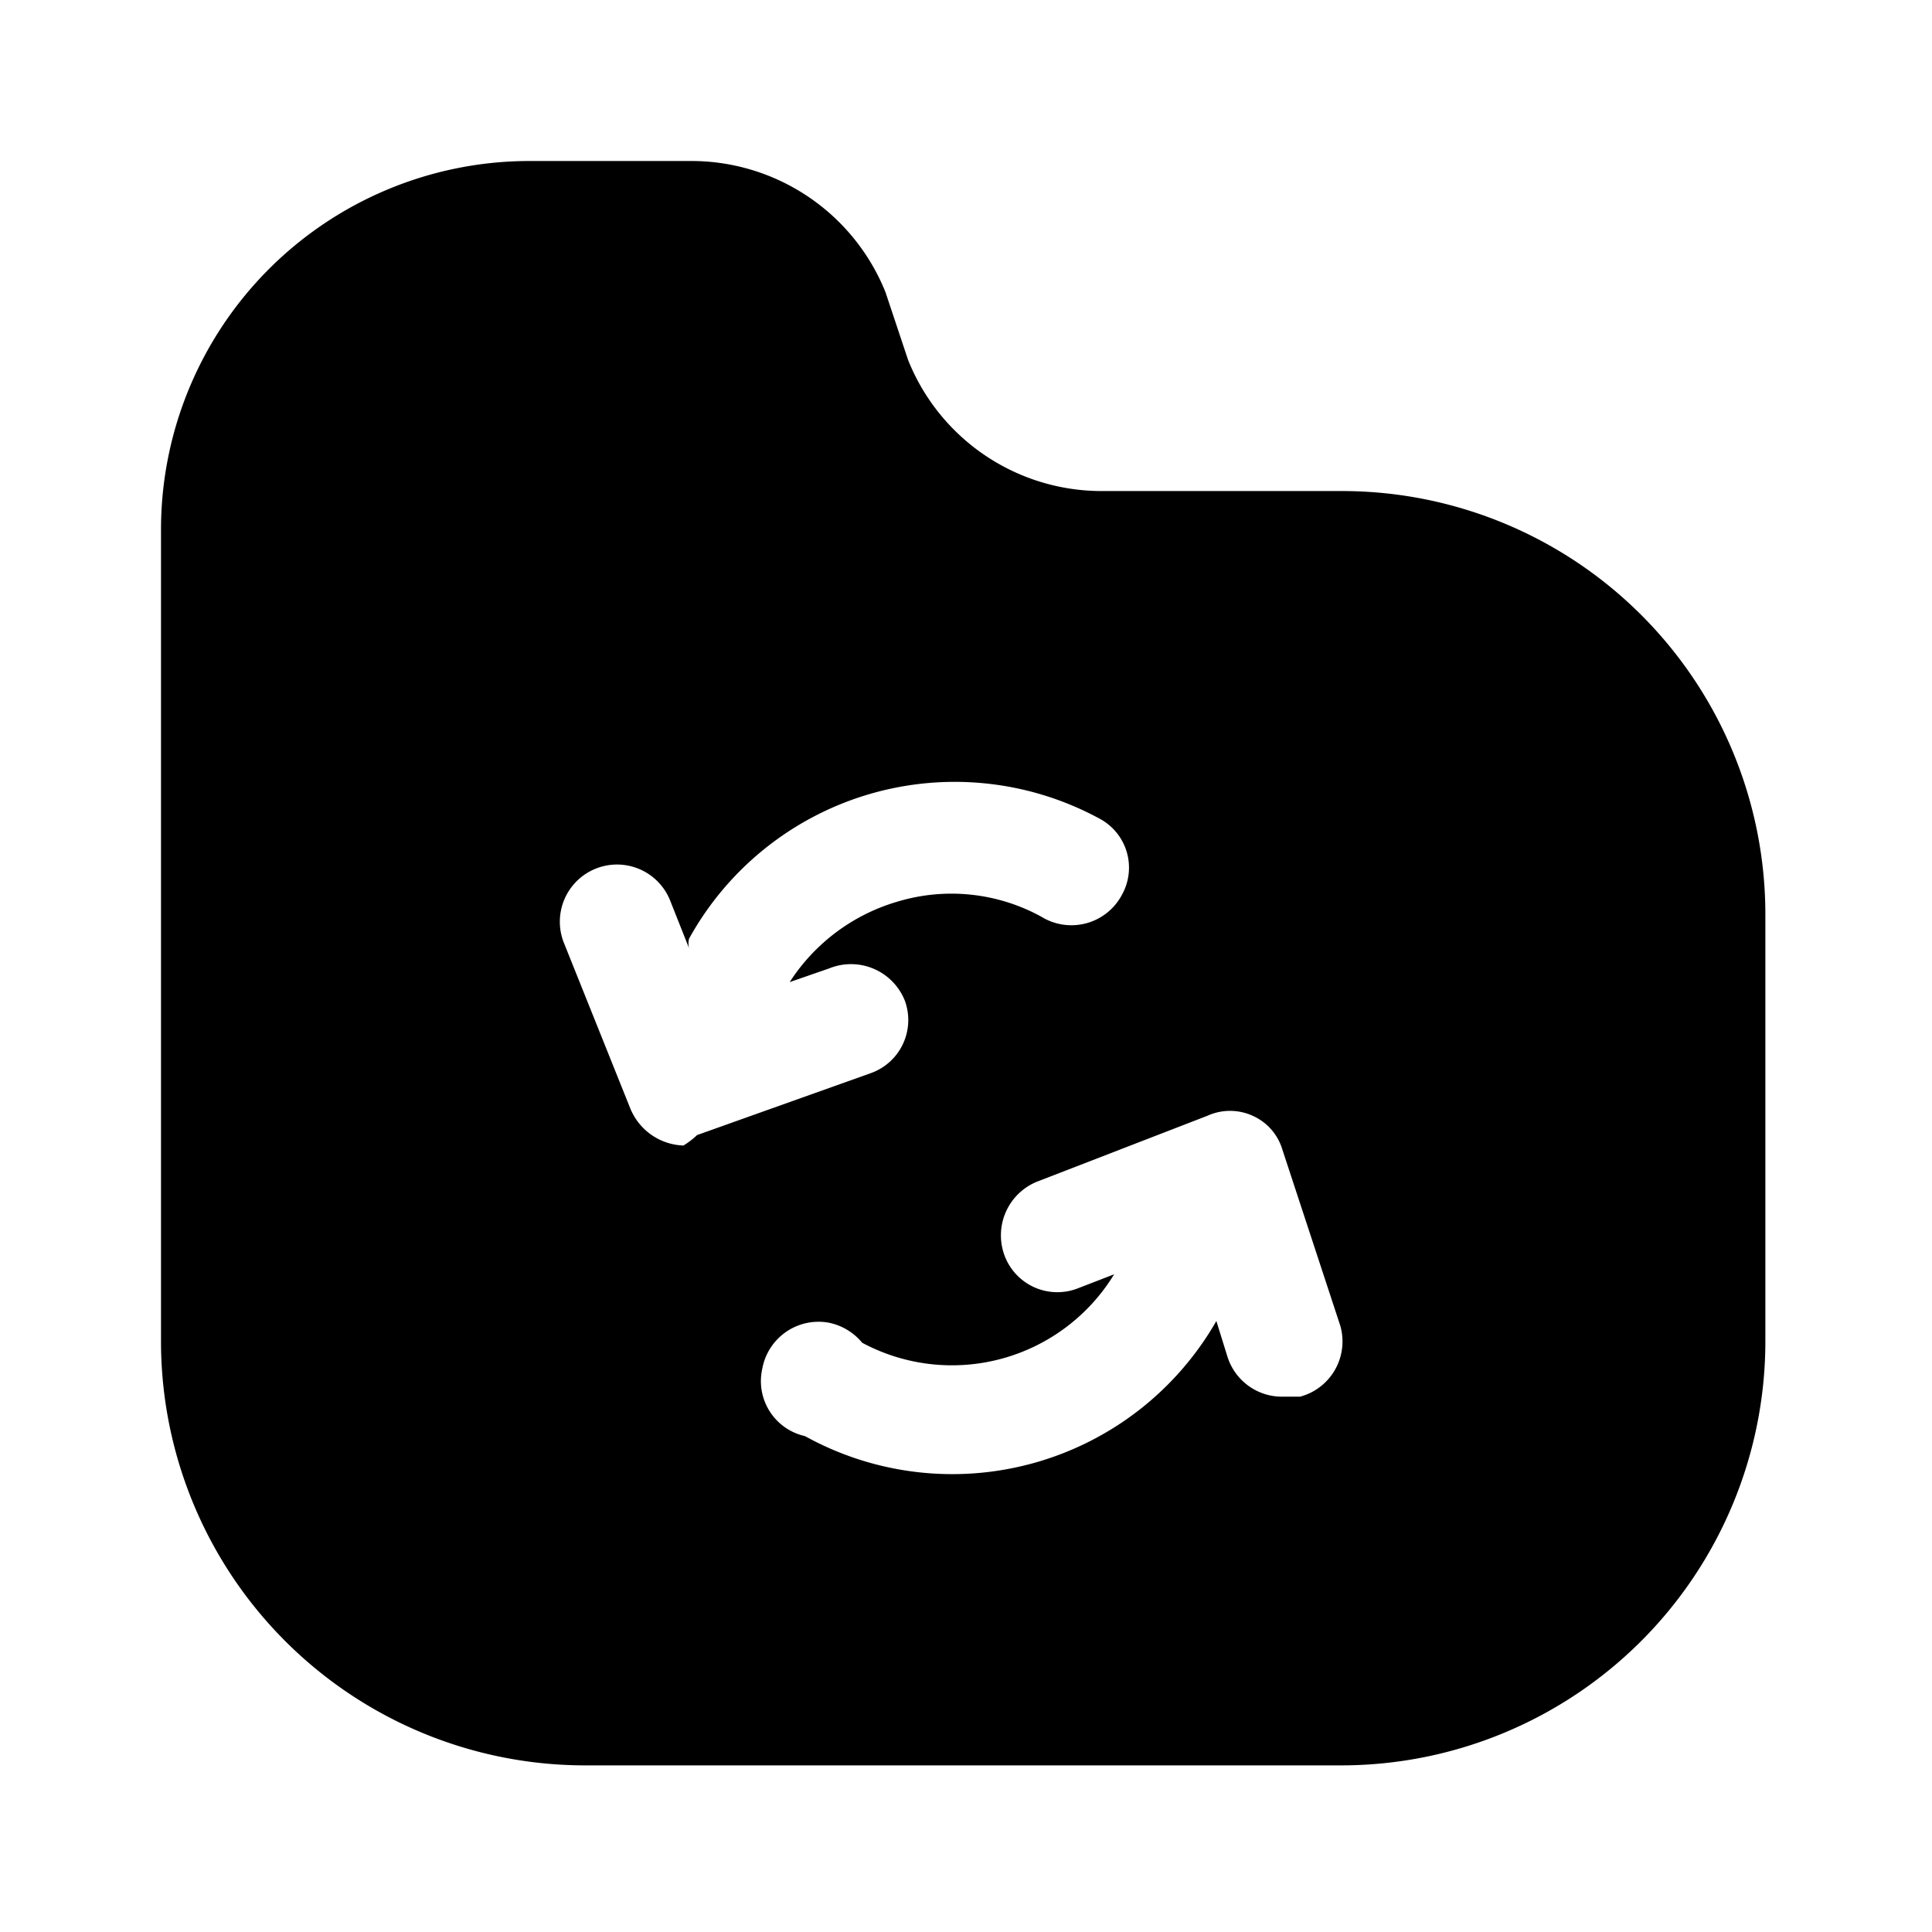 <svg xmlns="http://www.w3.org/2000/svg" viewBox="0 0 24 24"><g id="files-folders"><path id="update-folder" d="M16.69,6.1h-3a2.59,2.59,0,0,1-2.41-1.63L11,3.63A2.6,2.6,0,0,0,8.57,2h-2A4.58,4.58,0,0,0,2,6.57H2V16.69a5.27,5.27,0,0,0,5.23,5.24h9.46a5.27,5.27,0,0,0,5.24-5.24V11.36A5.26,5.26,0,0,0,16.69,6.1Zm-8.2,8.13a.74.74,0,0,1-.66-.46L7,11.7a.71.71,0,0,1,1.33-.5l.23.58a.24.24,0,0,1,0-.12,3.77,3.77,0,0,1,5.1-1.49.69.69,0,0,1,.28.94.71.71,0,0,1-1,.28,2.32,2.32,0,0,0-1.79-.19,2.39,2.39,0,0,0-1.34,1l.49-.17a.72.72,0,0,1,.94.4v0a.7.7,0,0,1-.42.9h0l-2.16.77A1,1,0,0,1,8.49,14.23Zm7.66,3.12h-.22a.71.71,0,0,1-.68-.49l-.14-.45A3.78,3.78,0,0,1,10,17.84.7.7,0,0,1,9.47,17a.71.71,0,0,1,.82-.57.72.72,0,0,1,.42.25,2.36,2.36,0,0,0,3.13-.85L13.4,16a.7.7,0,0,1-.92-.4.72.72,0,0,1,.4-.92h0L15,13.86a.68.68,0,0,1,.56,0,.67.67,0,0,1,.37.42l.72,2.19A.71.71,0,0,1,16.15,17.35Z"/></g></svg>